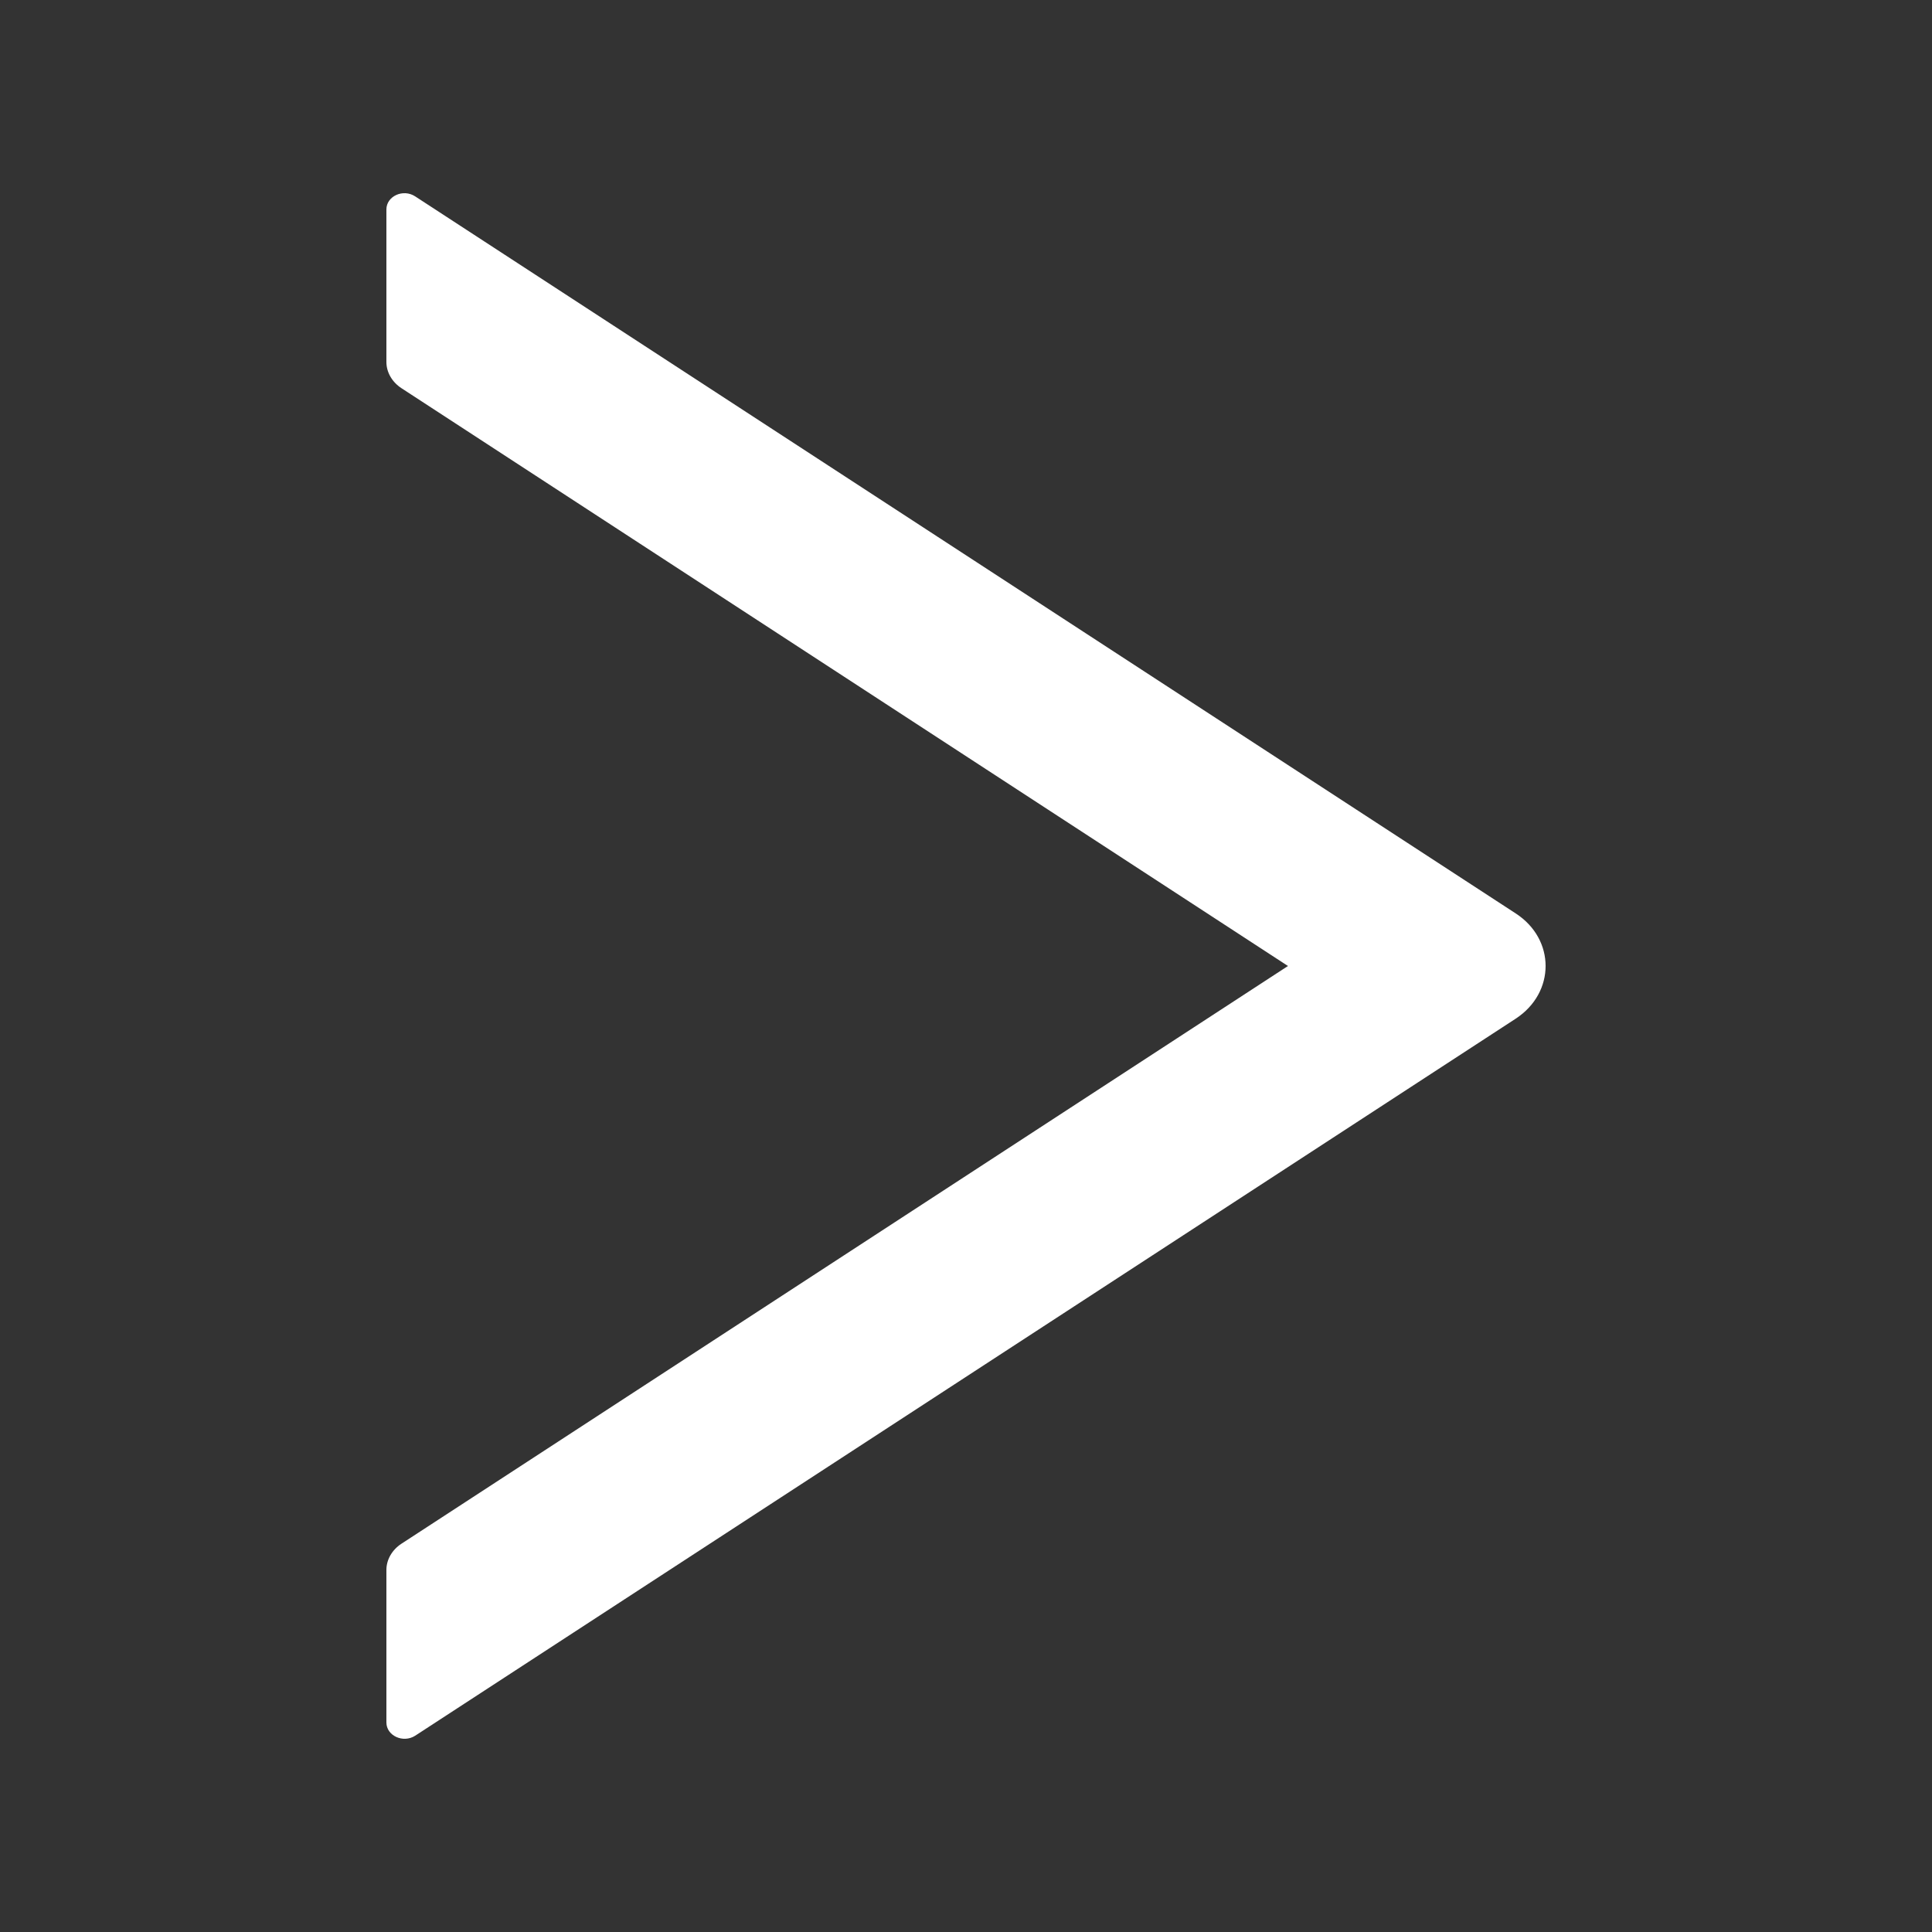 <svg width="20" height="20" viewBox="0 0 20 20" fill="none" xmlns="http://www.w3.org/2000/svg">
<rect x="0" y="0" width="20" height="20" fill="#333333" stroke="none"/>
<path d="M4 2.168V3.747C4 3.854 4.059 3.955 4.155 4.018L13.333 10L4.155 15.981C4.059 16.044 4 16.145 4 16.252V17.831C4 17.968 4.173 18.048 4.298 17.968L15.691 10.545C16.103 10.275 16.103 9.724 15.691 9.456L4.298 2.033C4.173 1.951 4 2.031 4 2.168Z" fill="white"/>
</svg>
